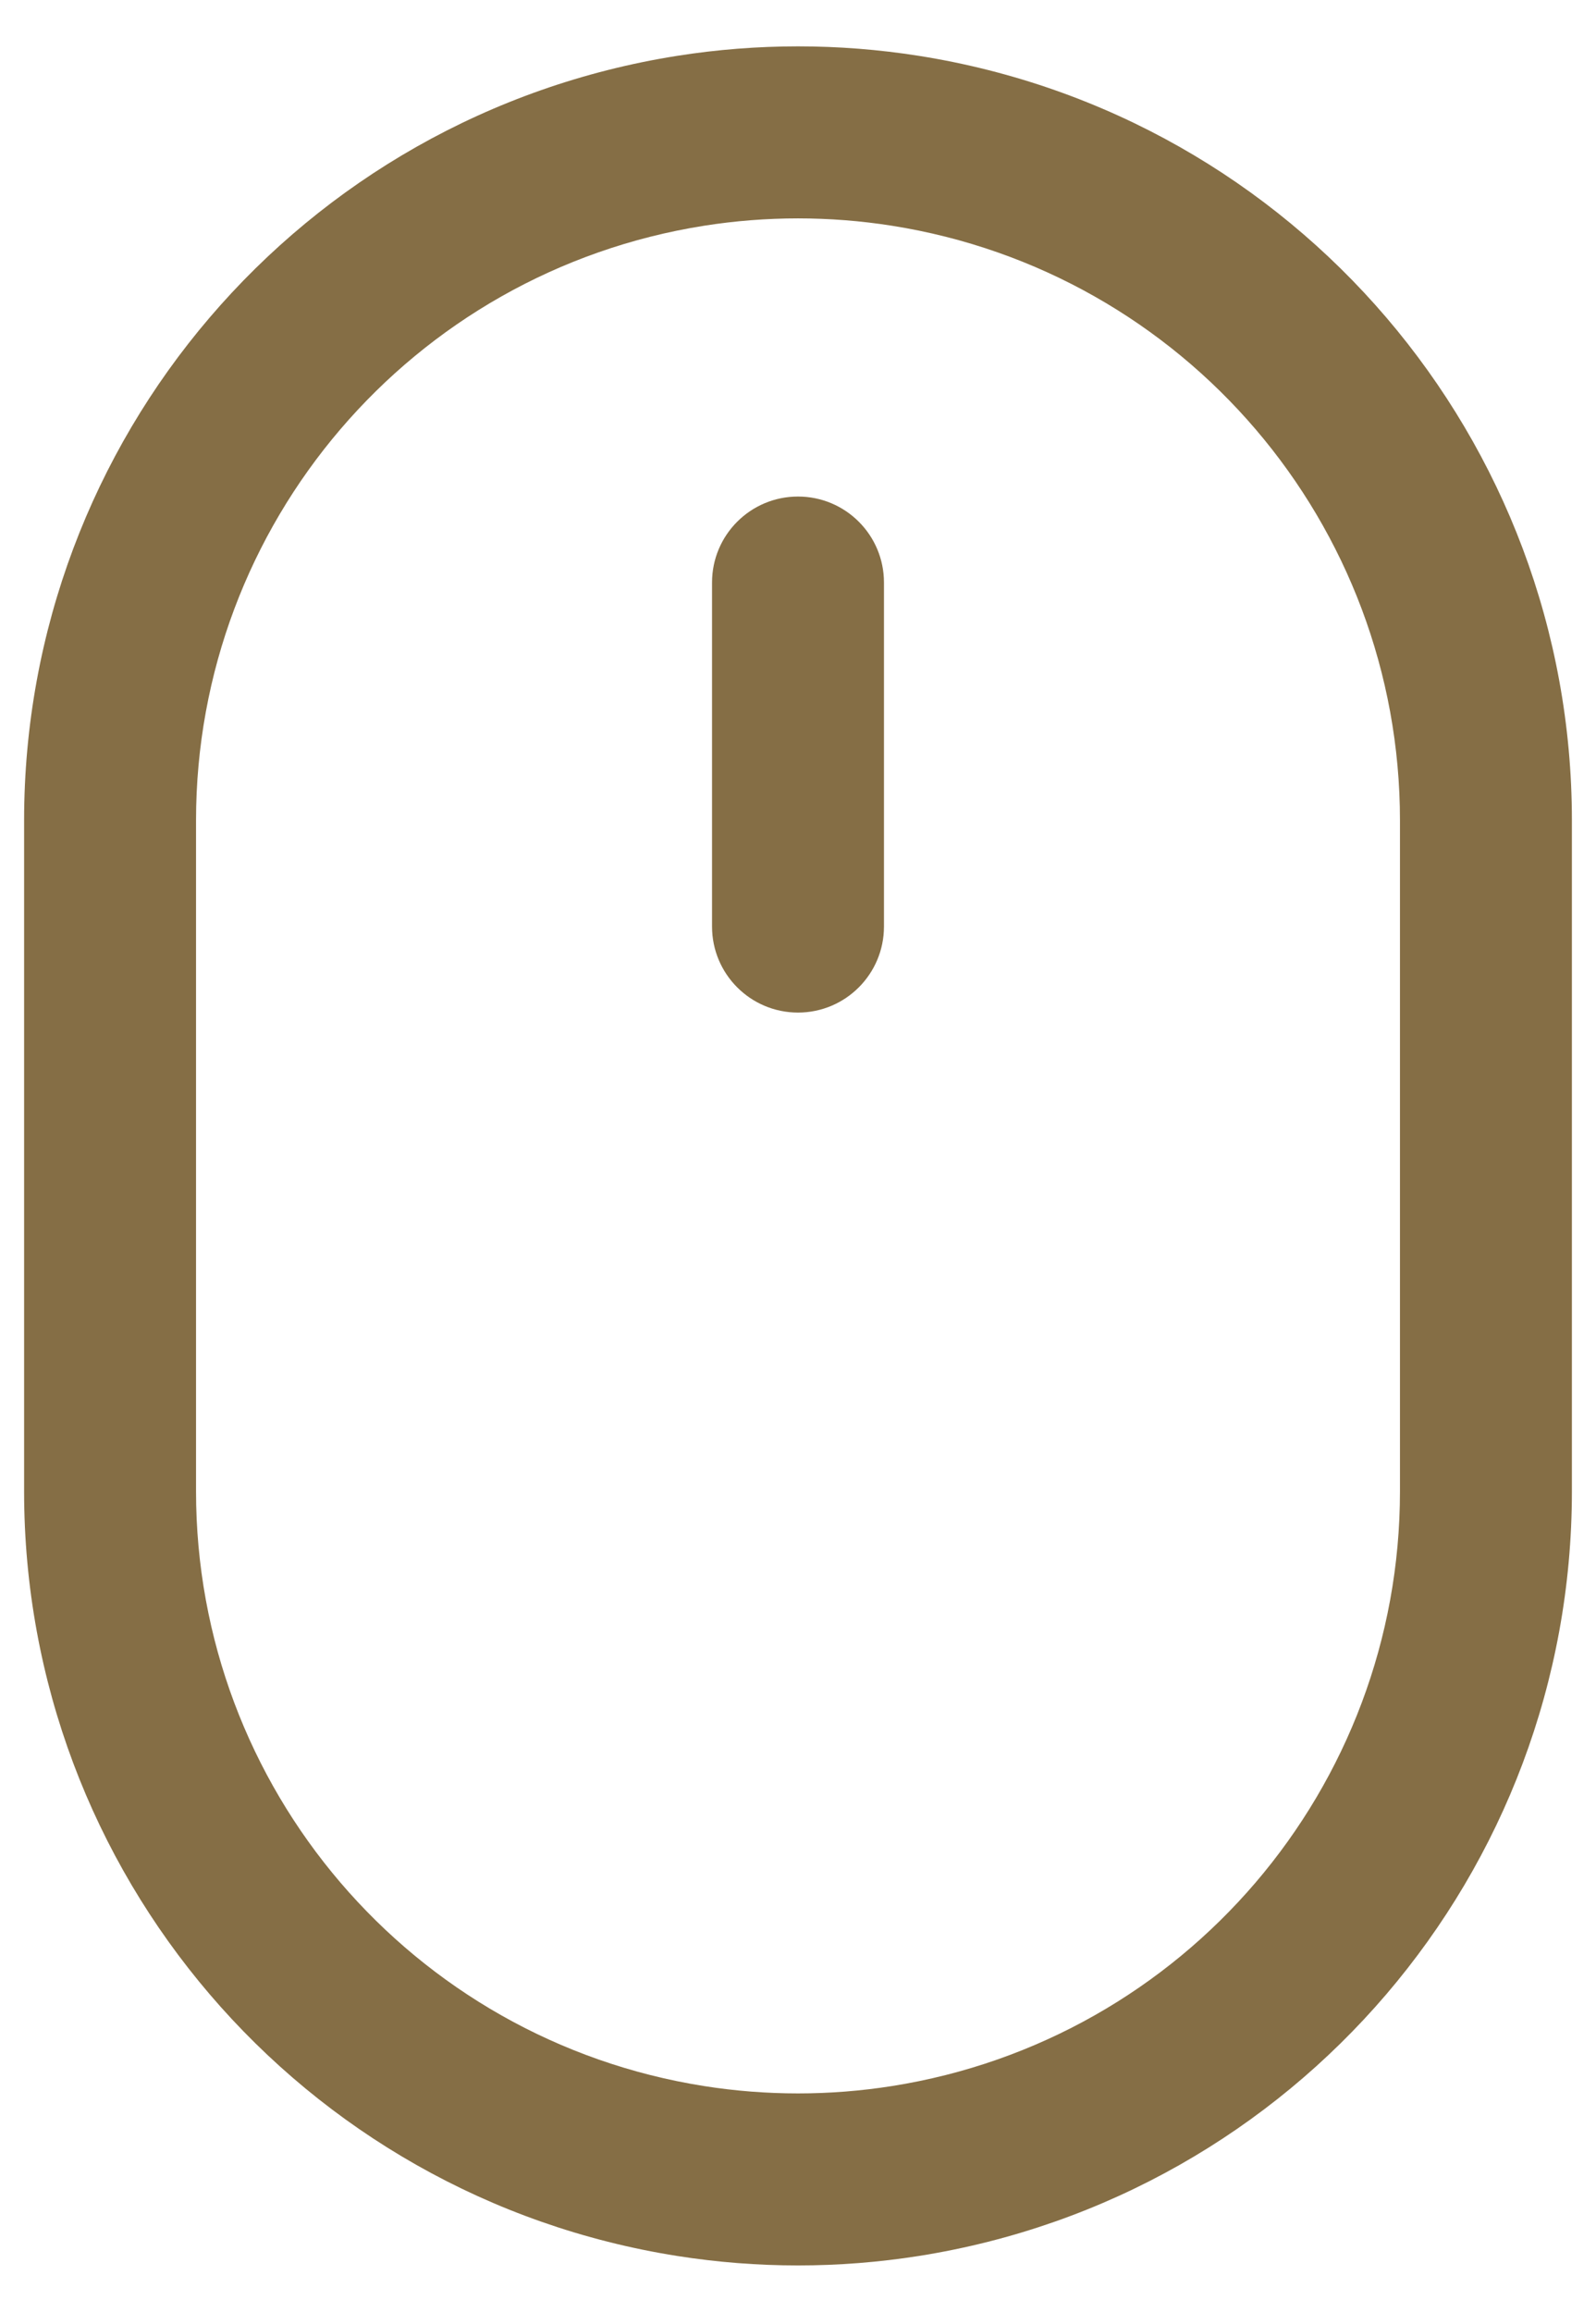 <svg width="29" height="42" viewBox="0 0 29 42" fill="none" xmlns="http://www.w3.org/2000/svg">
<path d="M12.938 16.833C12.938 17.696 13.637 18.396 14.5 18.396C15.363 18.396 16.062 17.696 16.062 16.833V10.583C16.062 9.72 15.363 9.021 14.5 9.021C13.637 9.021 12.938 9.72 12.938 10.583V16.833Z" fill="#856E45"/>
<path fill-rule="evenodd" clip-rule="evenodd" d="M28.562 14.905C28.562 7.985 23.528 2.094 16.693 1.014C15.24 0.785 13.76 0.785 12.307 1.014C5.472 2.094 0.438 7.985 0.438 14.905V27.095C0.438 34.015 5.472 39.906 12.307 40.986C13.76 41.215 15.24 41.215 16.693 40.986C23.528 39.906 28.562 34.015 28.562 27.095L28.562 14.905ZM16.206 4.101C21.522 4.941 25.438 9.523 25.438 14.905L25.438 27.095C25.438 32.477 21.522 37.059 16.206 37.899C15.076 38.077 13.924 38.077 12.794 37.899C7.478 37.059 3.562 32.477 3.562 27.095L3.562 14.905C3.562 9.523 7.478 4.941 12.794 4.101C13.924 3.923 15.076 3.923 16.206 4.101Z" fill="#856E45"/>
</svg>
